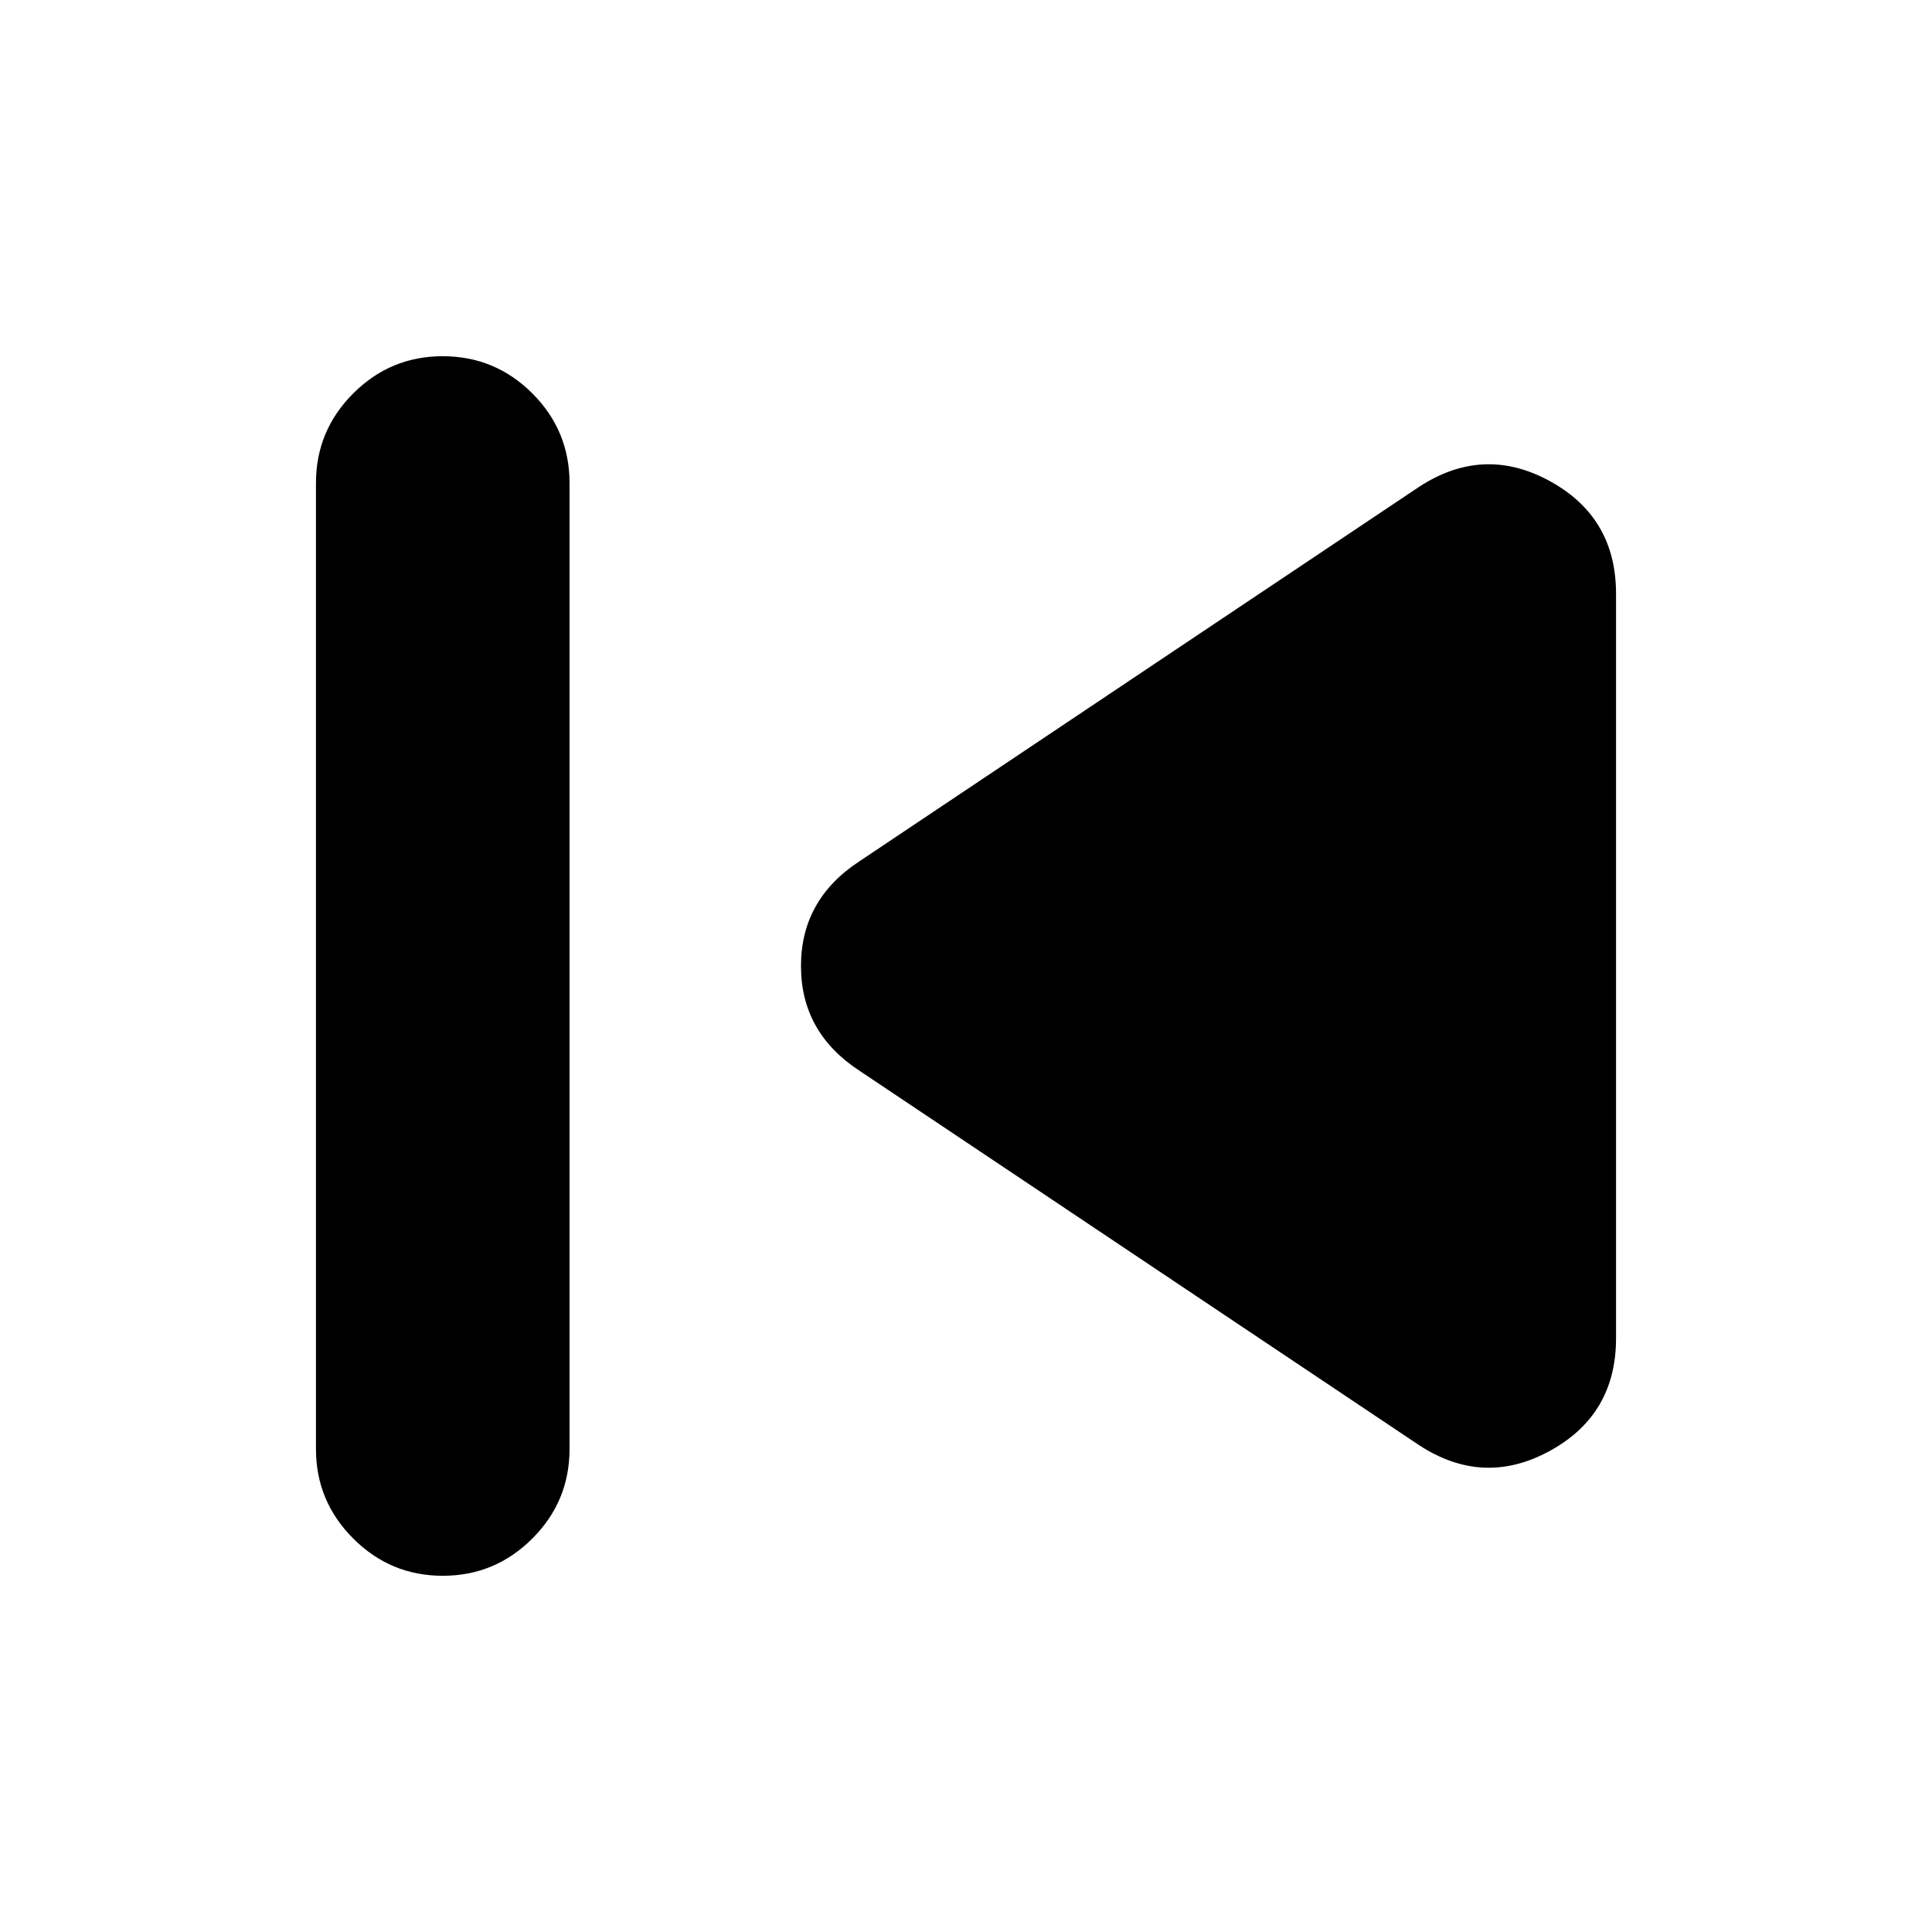 <svg xmlns="http://www.w3.org/2000/svg" height="24" width="24"><path d="M5.5 19.575q-.65 0-1.112-.463-.463-.462-.463-1.112V6q0-.65.463-1.113.462-.462 1.112-.462.65 0 1.113.462.462.463.462 1.113v12q0 .65-.462 1.112-.463.463-1.113.463Zm12.125-1.625-6.95-4.65q-.725-.475-.725-1.3 0-.825.725-1.3l6.95-4.65q.8-.525 1.625-.075t.825 1.4v9.25q0 .95-.825 1.4-.825.45-1.625-.075Z"/></svg>